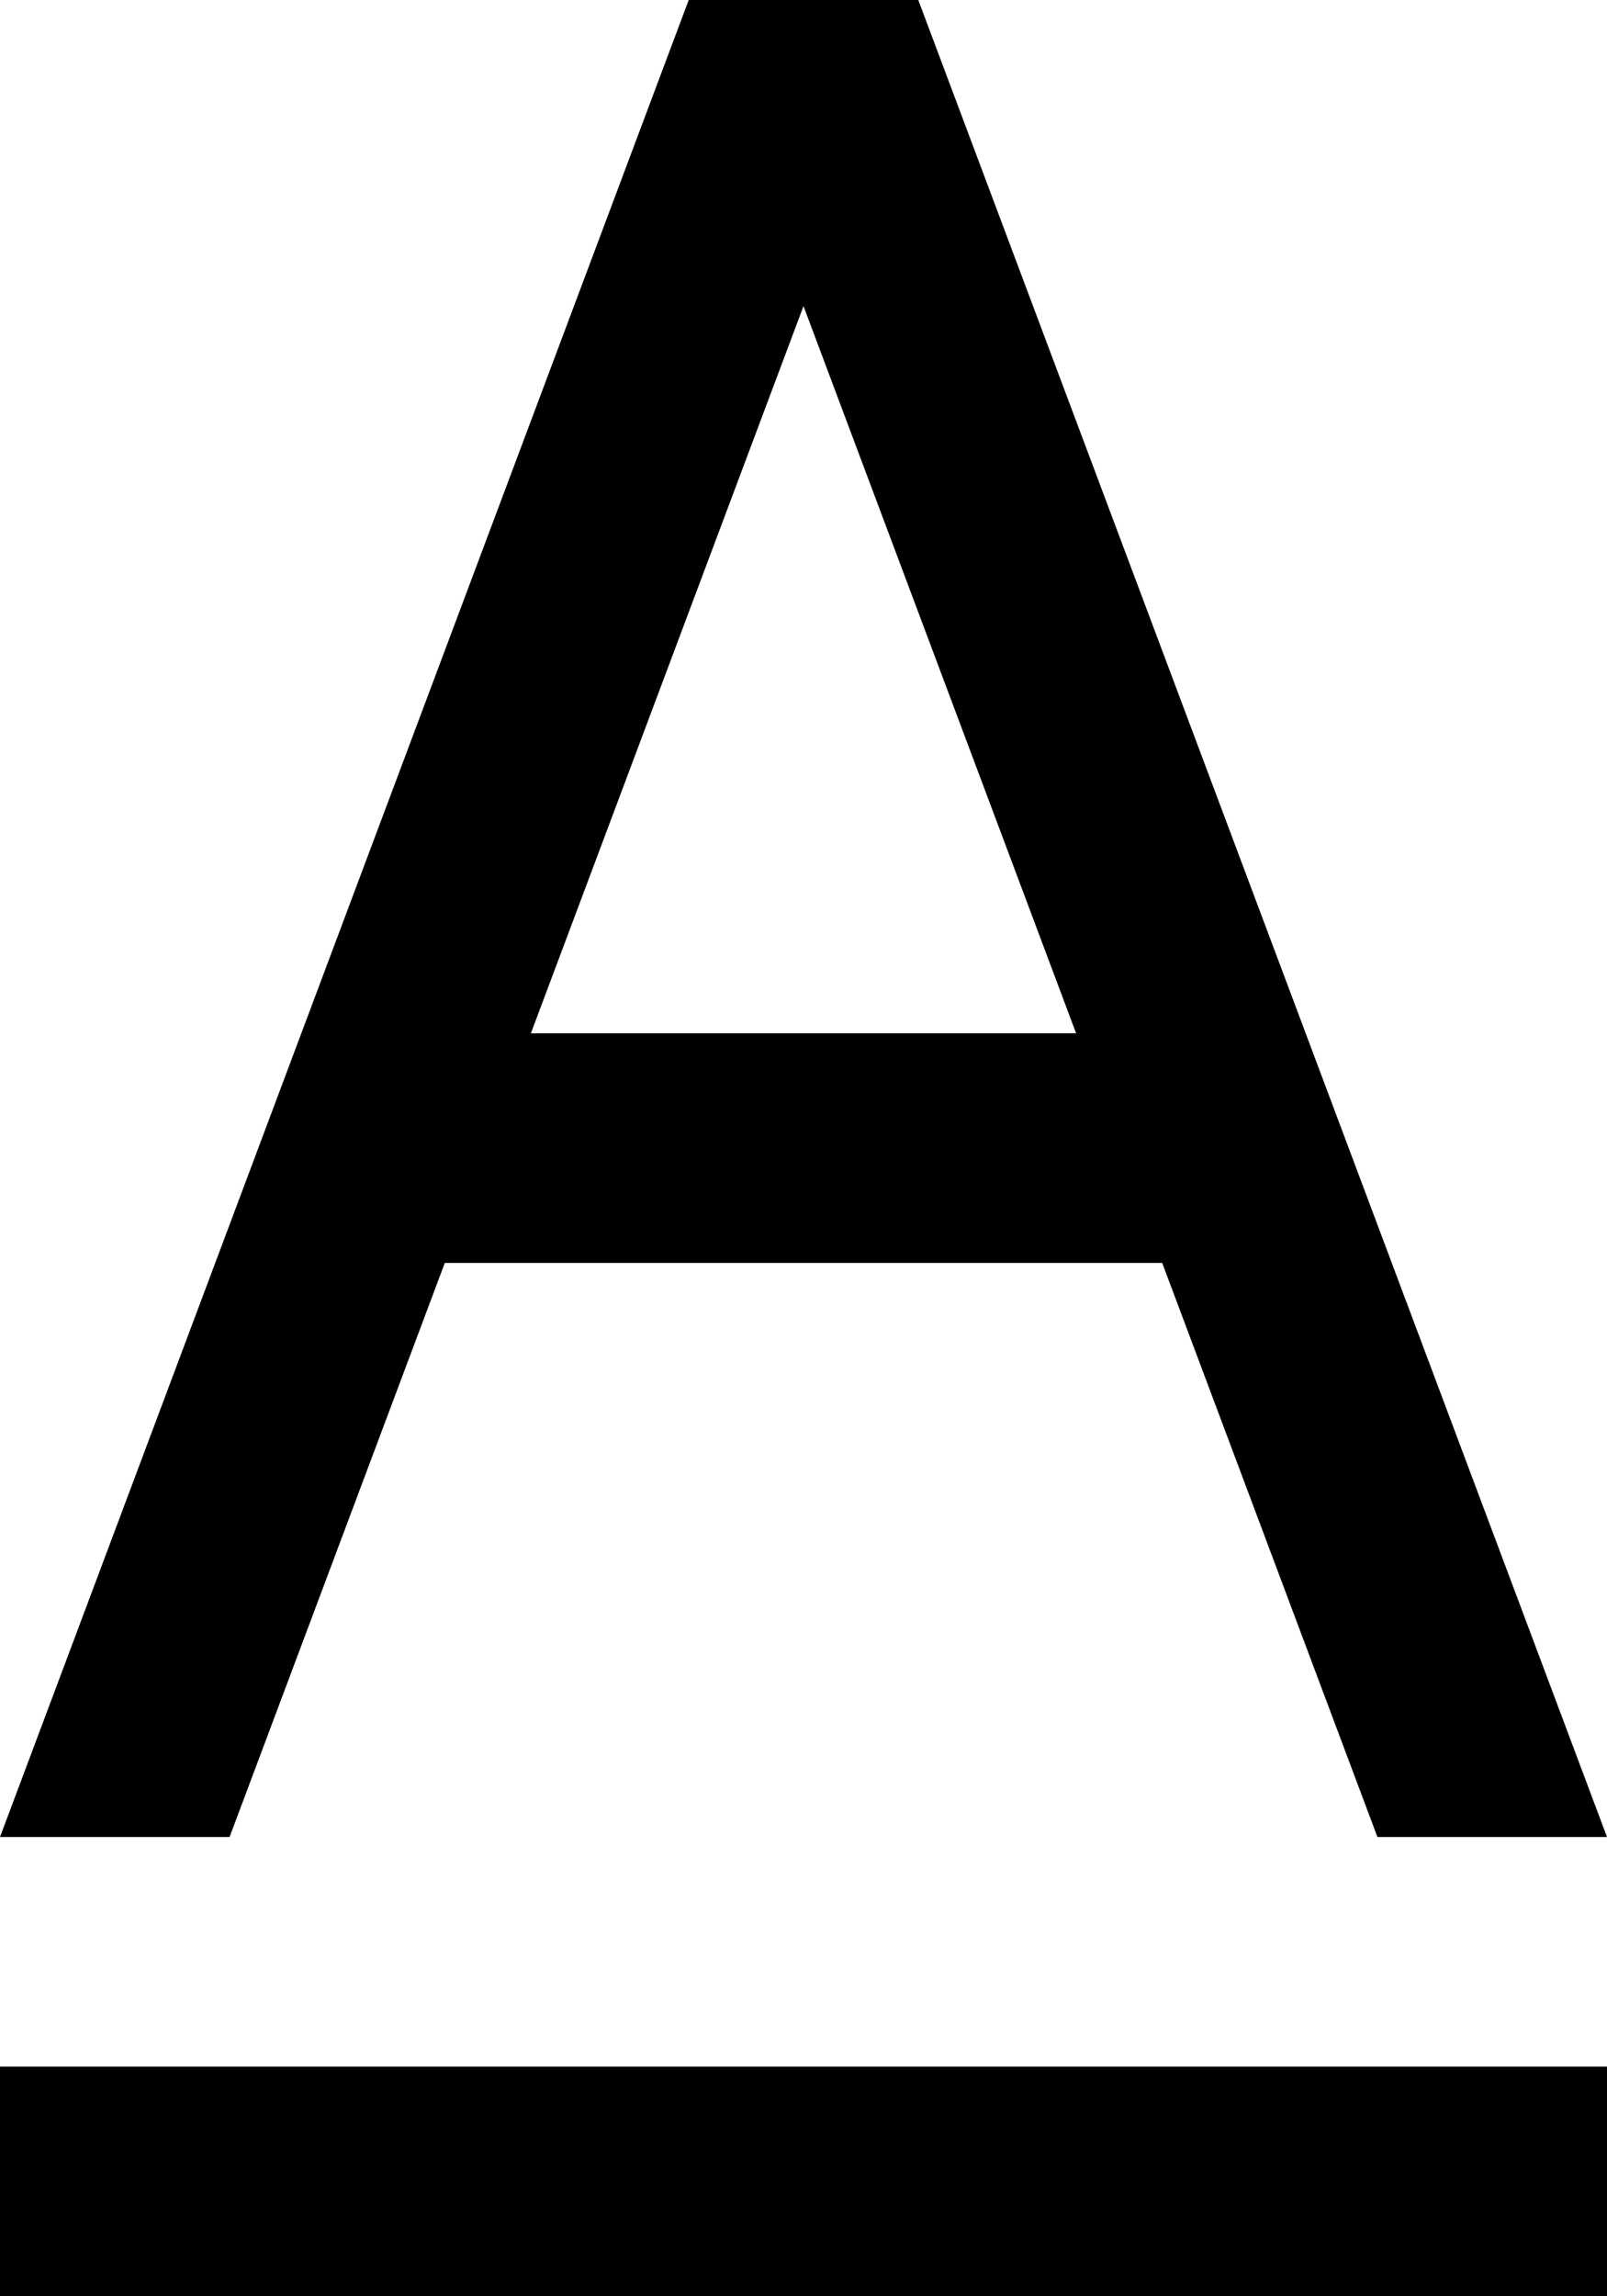 <svg width="14" height="20" viewBox="0 0 14 20" fill="none" xmlns="http://www.w3.org/2000/svg">
<path d="M6 0L0 16H2L3.875 11H10.125L12 16H14L8 0H6ZM7 2.666L9.375 9H4.625L7 2.666ZM0 18V20H14V18H0Z" fill="black"/>
</svg>
